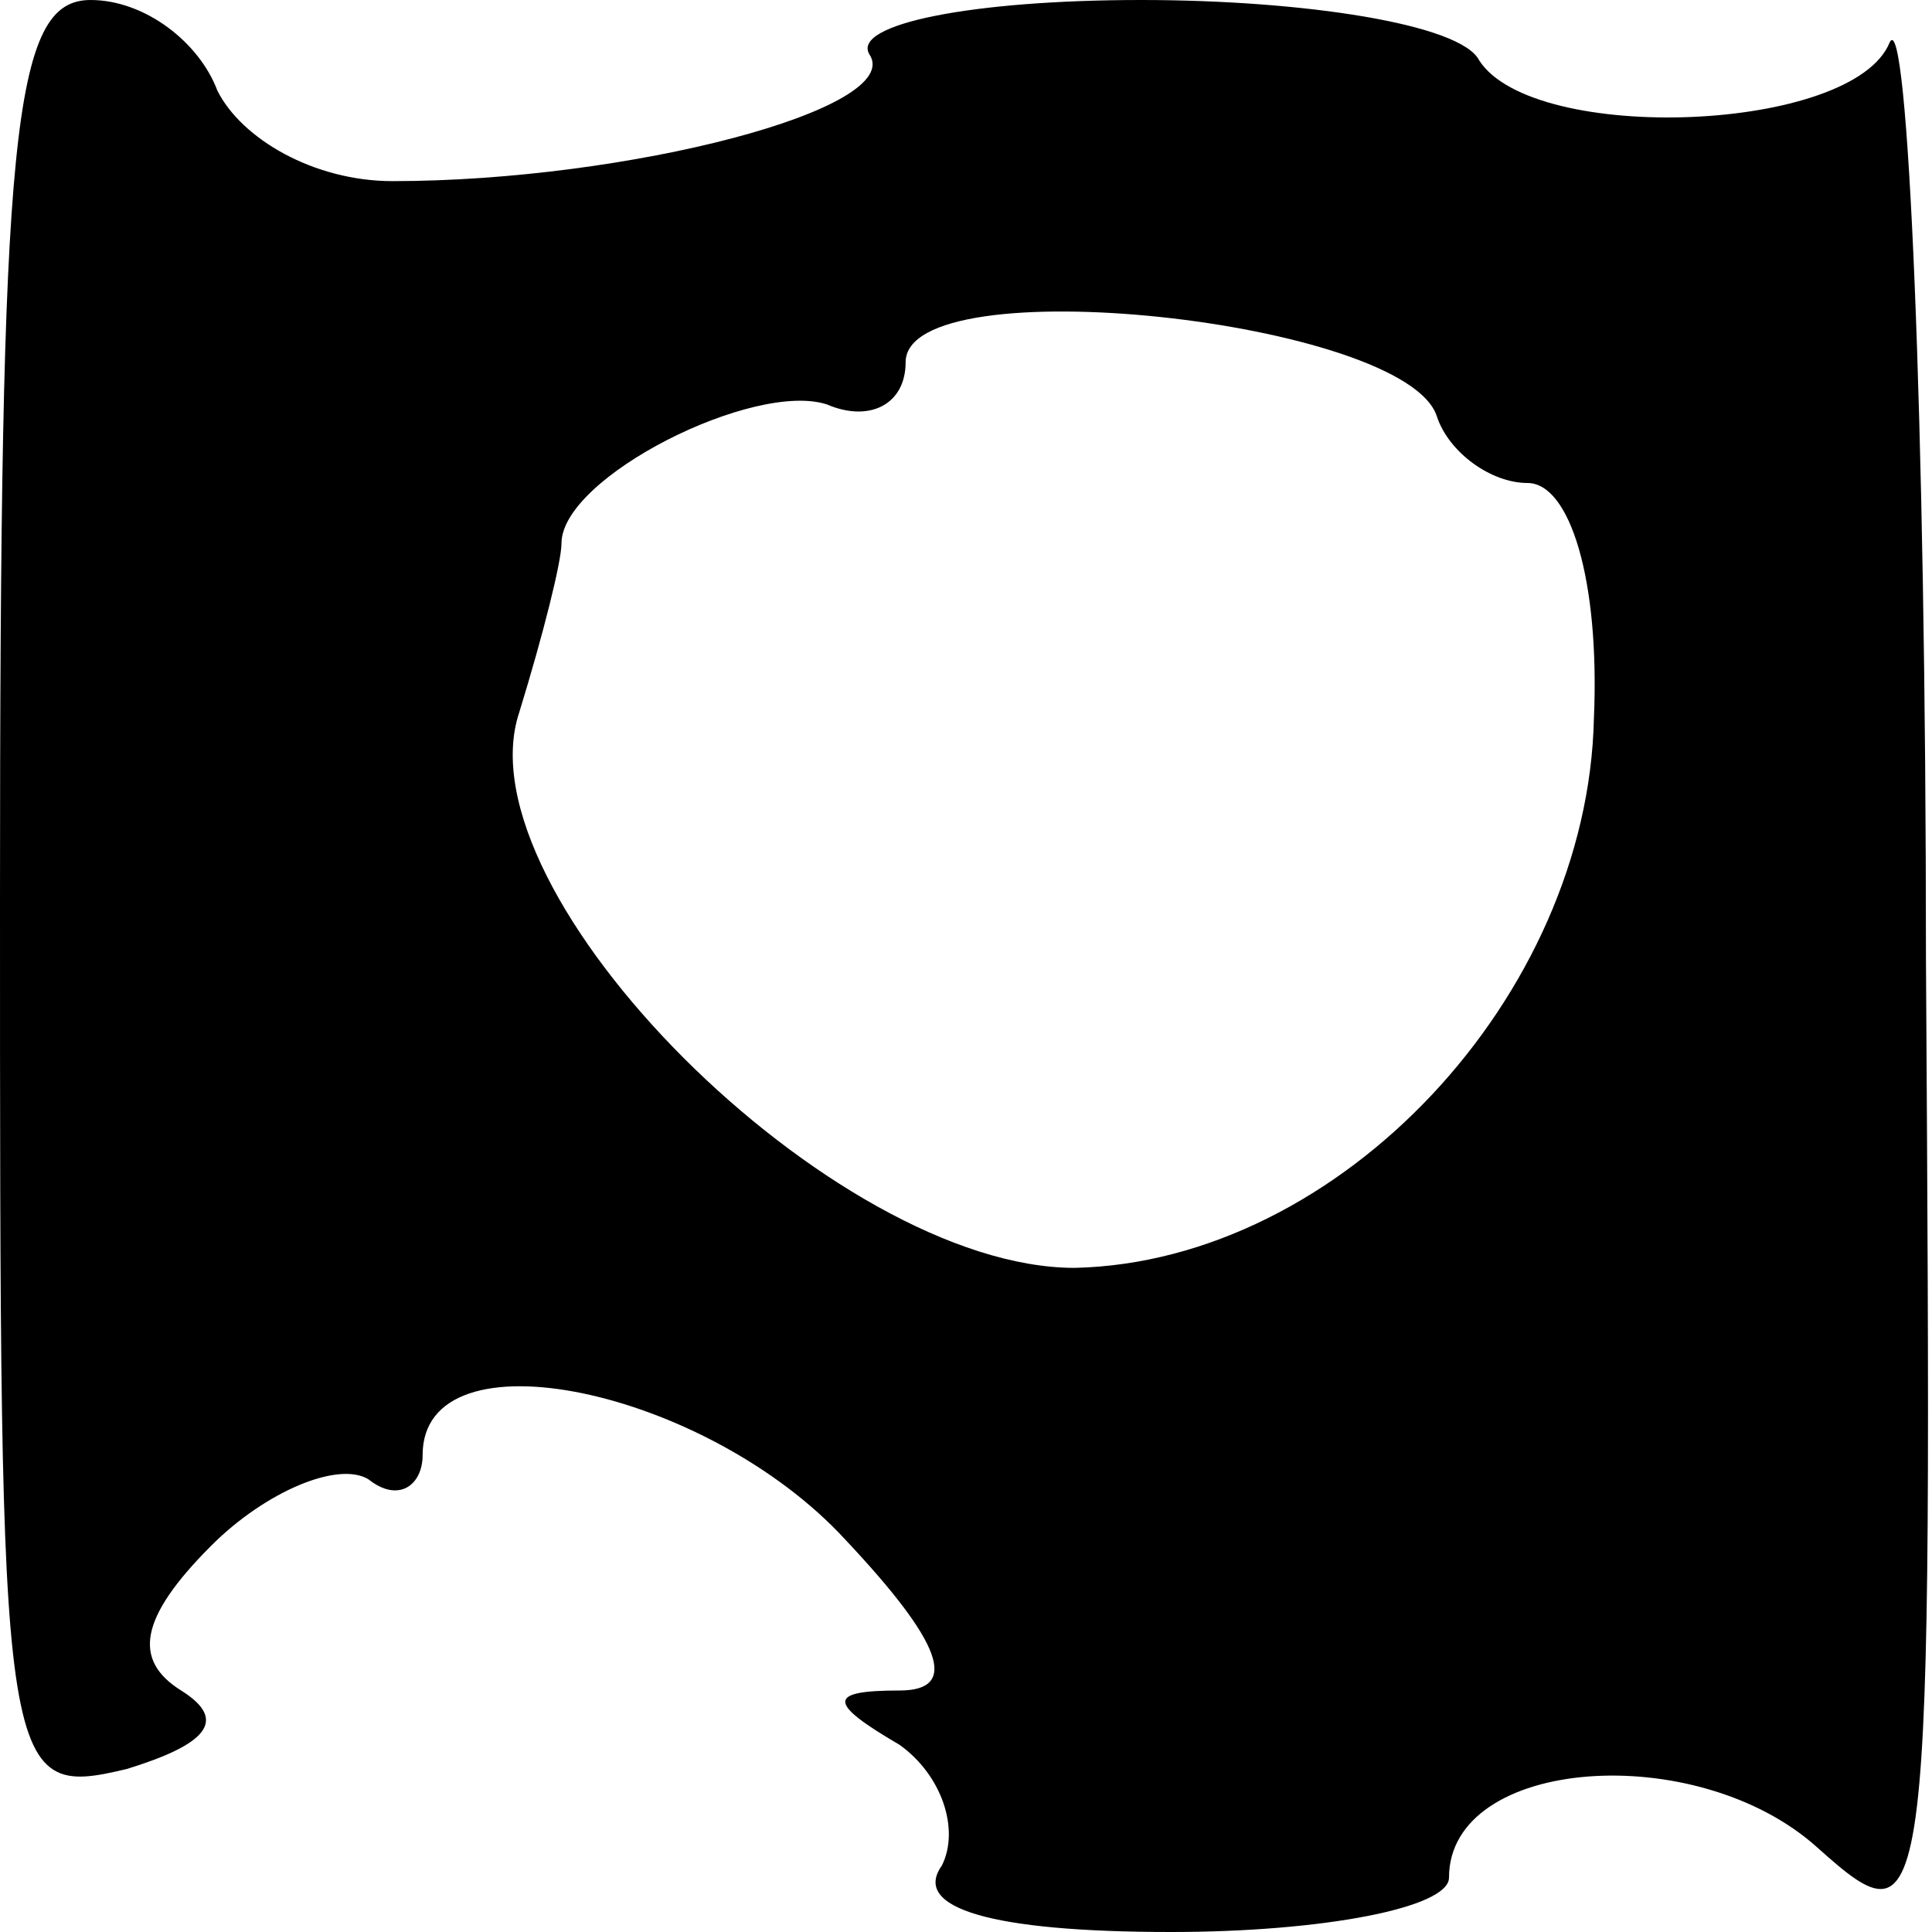 <?xml version="1.0" standalone="no"?>
<!DOCTYPE svg PUBLIC "-//W3C//DTD SVG 20010904//EN"
 "http://www.w3.org/TR/2001/REC-SVG-20010904/DTD/svg10.dtd">
<svg version="1.0" xmlns="http://www.w3.org/2000/svg"
 width="32pt" height="32pt" viewBox="0 0 32 32"
 preserveAspectRatio="xMidYMid meet">
<g transform="translate(0,32) scale(0.1,-0.1)"
fill="#000000" stroke="none">
<path d="M0 171 c0 -146 0 -149 21 -144 13 4 17 8 9 13 -8 5 -7 12 5 24 9 9
21 14 26 11 5 -4 9 -1 9 4 0 21 47 11 70 -14 16 -17 19 -25 9 -25 -12 0 -12
-2 0 -9 7 -5 10 -14 7 -20 -5 -7 8 -11 38 -11 25 0 46 4 46 9 0 20 41 23 61 5
19 -17 19 -14 18 147 0 90 -3 158 -6 152 -6 -15 -59 -17 -68 -3 -3 6 -29 10
-56 10 -28 0 -48 -4 -45 -9 6 -9 -40 -21 -79 -21 -13 0 -25 7 -29 15 -3 8 -12
15 -21 15 -13 0 -15 -22 -15 -149z m238 80 c2 -6 9 -11 15 -11 7 0 12 -16 11
-39 -1 -46 -42 -90 -86 -91 -40 0 -102 62 -92 92 4 13 7 25 7 28 0 11 32 27
44 23 7 -3 13 0 13 7 0 16 83 7 88 -9z"/>
</g>
</svg>
